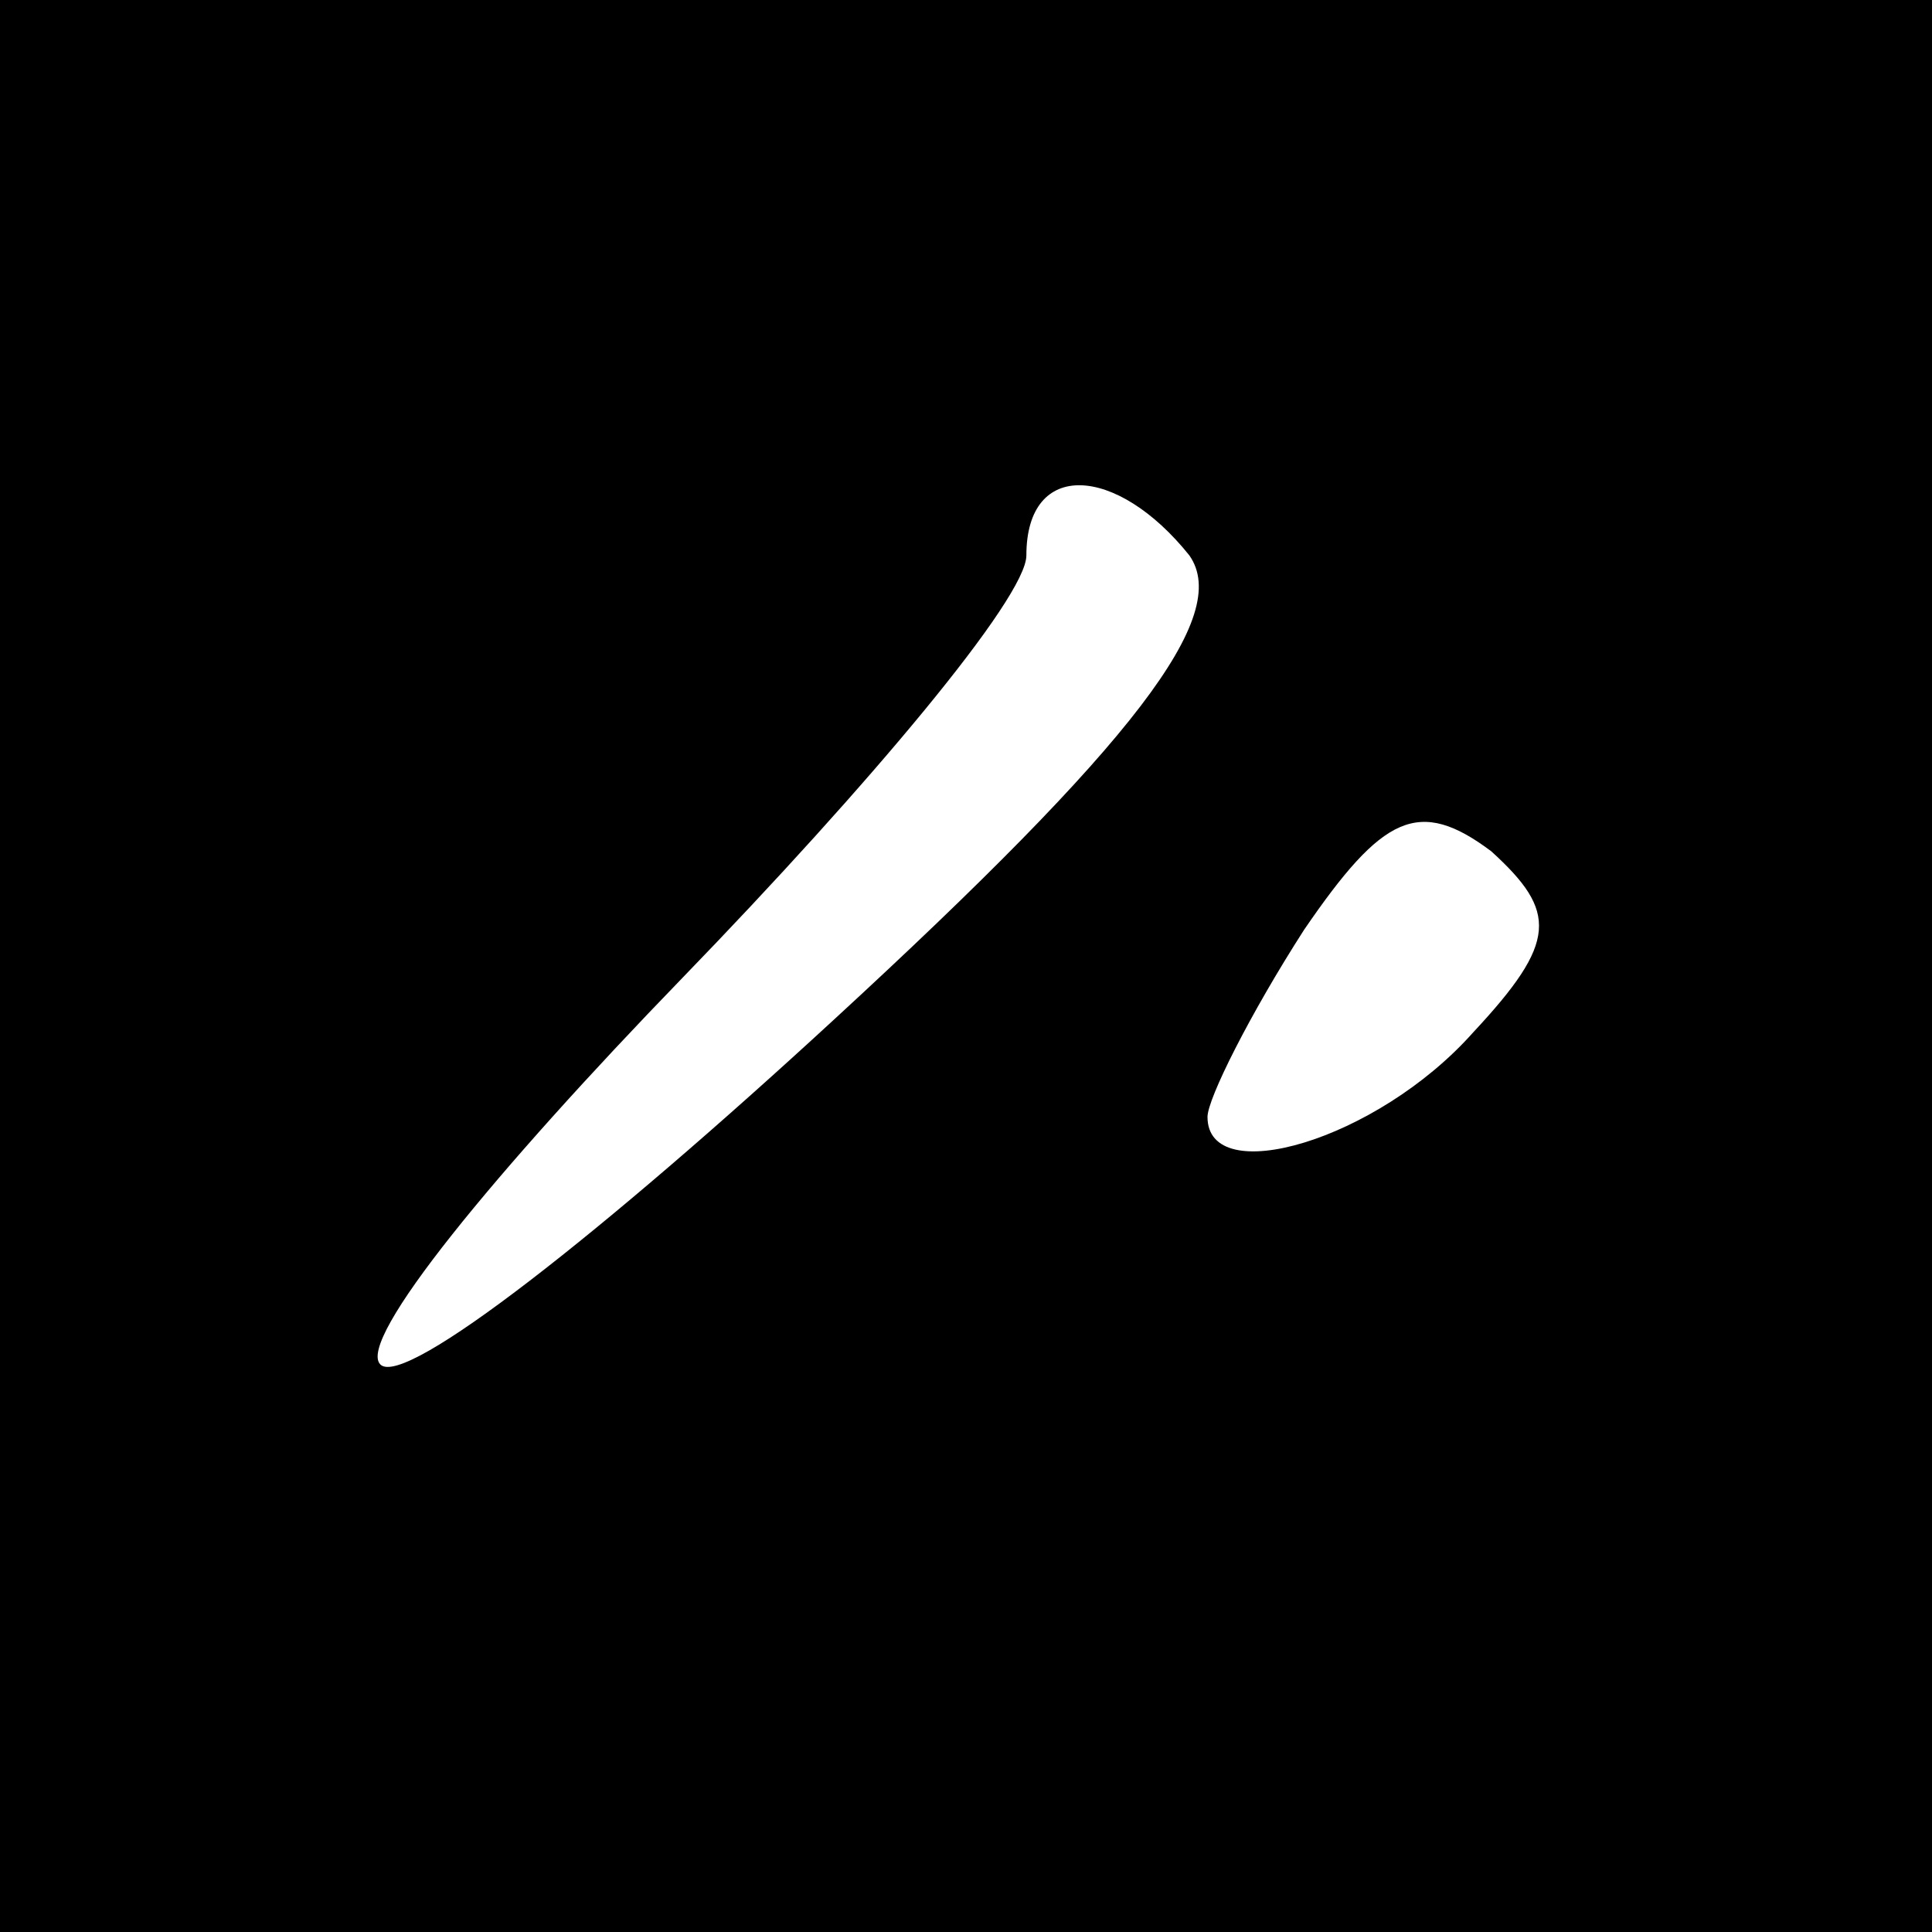 <?xml version="1.0" standalone="no"?>
<!DOCTYPE svg PUBLIC "-//W3C//DTD SVG 20010904//EN"
 "http://www.w3.org/TR/2001/REC-SVG-20010904/DTD/svg10.dtd">
<svg version="1.0" xmlns="http://www.w3.org/2000/svg"
 width="32pt" height="32pt" viewBox="0 0 32 32"
 preserveAspectRatio="xMidYMid meet">
<rect x="0" y="0" width="32" height="32" fill="#808080" stroke="none"/>
<g transform="translate(0,32) scale(0.1,-0.1)"
fill="#000000" stroke="none">
<path fill="#000000" stroke="none" d="M0 160 l0 -160 160 0 160 0 0 160 0
160 -160 0 -160 0 0 -160z"/>
<path fill="#ffffff" stroke="none" d="M197 228 c7 -10 -9 -31 -59 -77 -38
-35 -71 -61 -75 -57 -4 4 19 32 50 64 31 32 57 63 57 70 0 16 15 15 27 0z"/>
<path fill="#ffffff" stroke="none" d="M244 149 c-16 -18 -44 -26 -44 -14 0 3
7 17 16 31 13 19 19 22 31 13 11 -10 11 -15 -3 -30z"/>
</g>
</svg>
